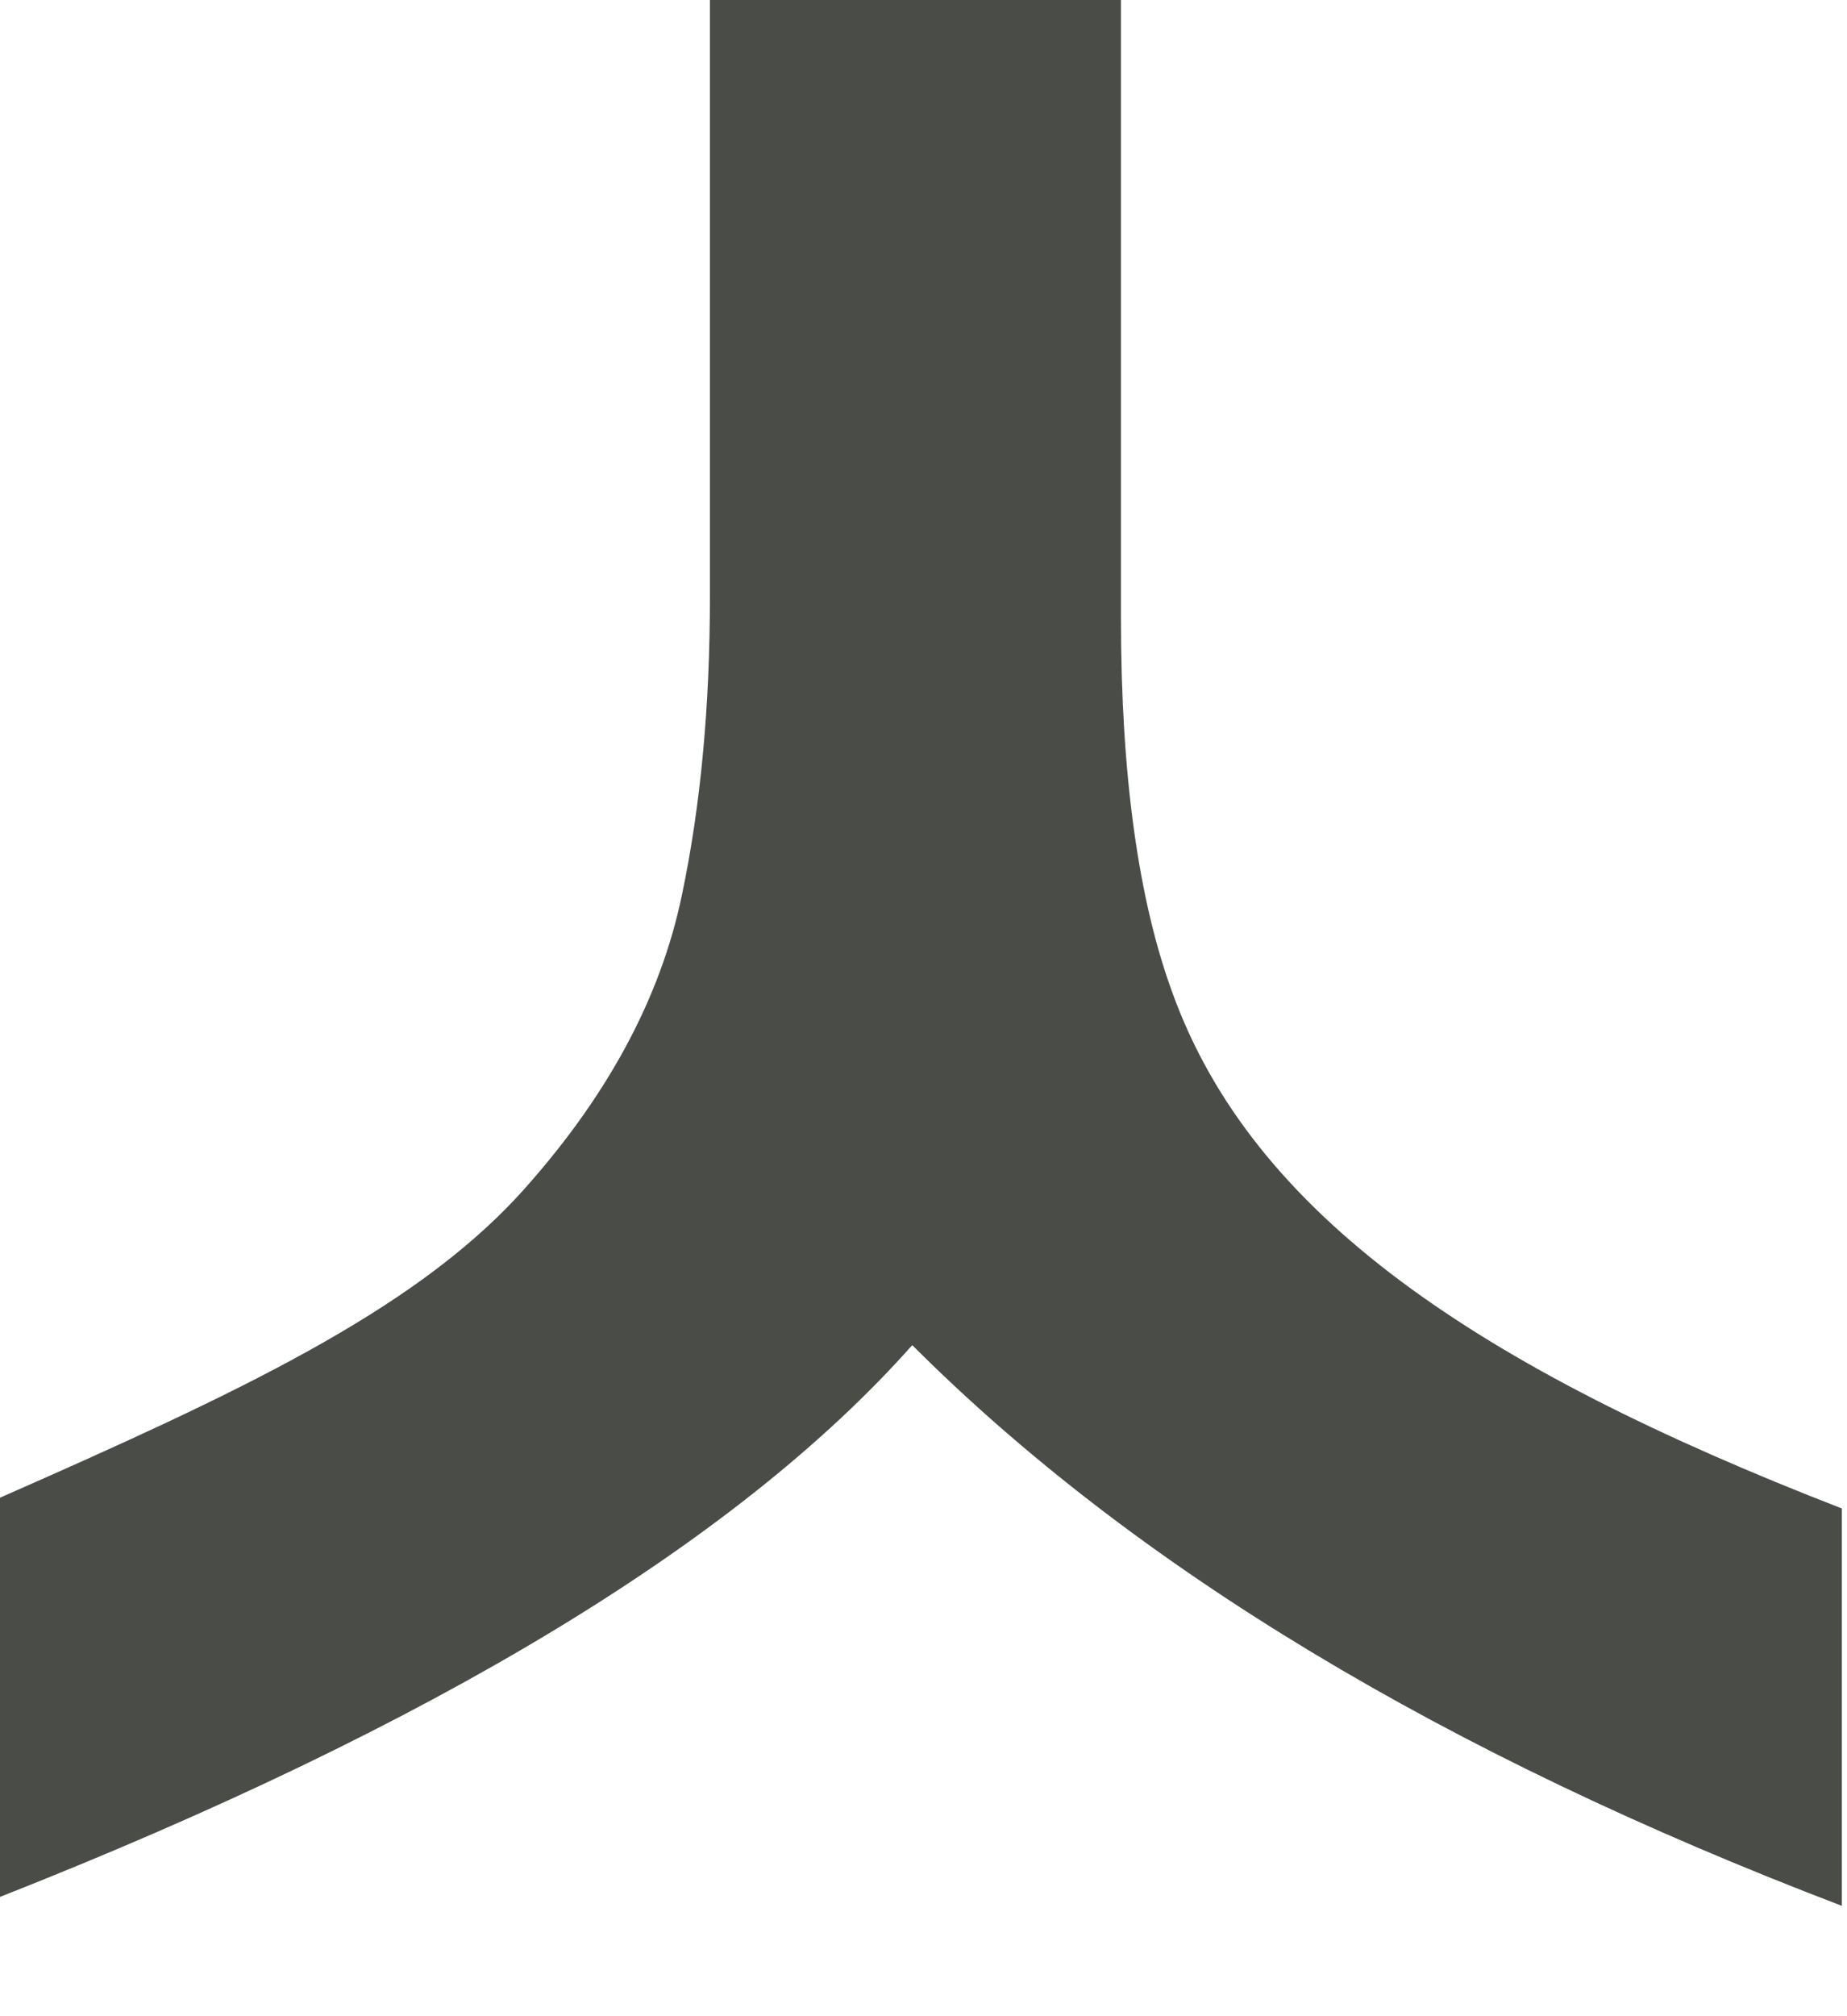 <svg preserveAspectRatio="none" width="100%" height="100%" overflow="visible" style="display: block;" viewBox="0 0 11 12" fill="none" xmlns="http://www.w3.org/2000/svg">
<path id="Fill 21" fill-rule="evenodd" clip-rule="evenodd" d="M6.984 5.913C6.779 5.356 6.676 4.611 6.676 3.681V0H4.228V3.552C4.228 4.203 4.173 4.794 4.062 5.323C3.934 5.945 3.609 6.543 3.088 7.115C2.447 7.809 1.417 8.291 0 8.914V11.29C2.58 10.274 4.391 9.179 5.433 8.006C6.757 9.329 8.603 10.441 10.969 11.343V8.978C8.791 8.134 7.462 7.229 6.984 5.913" fill="#4A4C48"/>
</svg>
